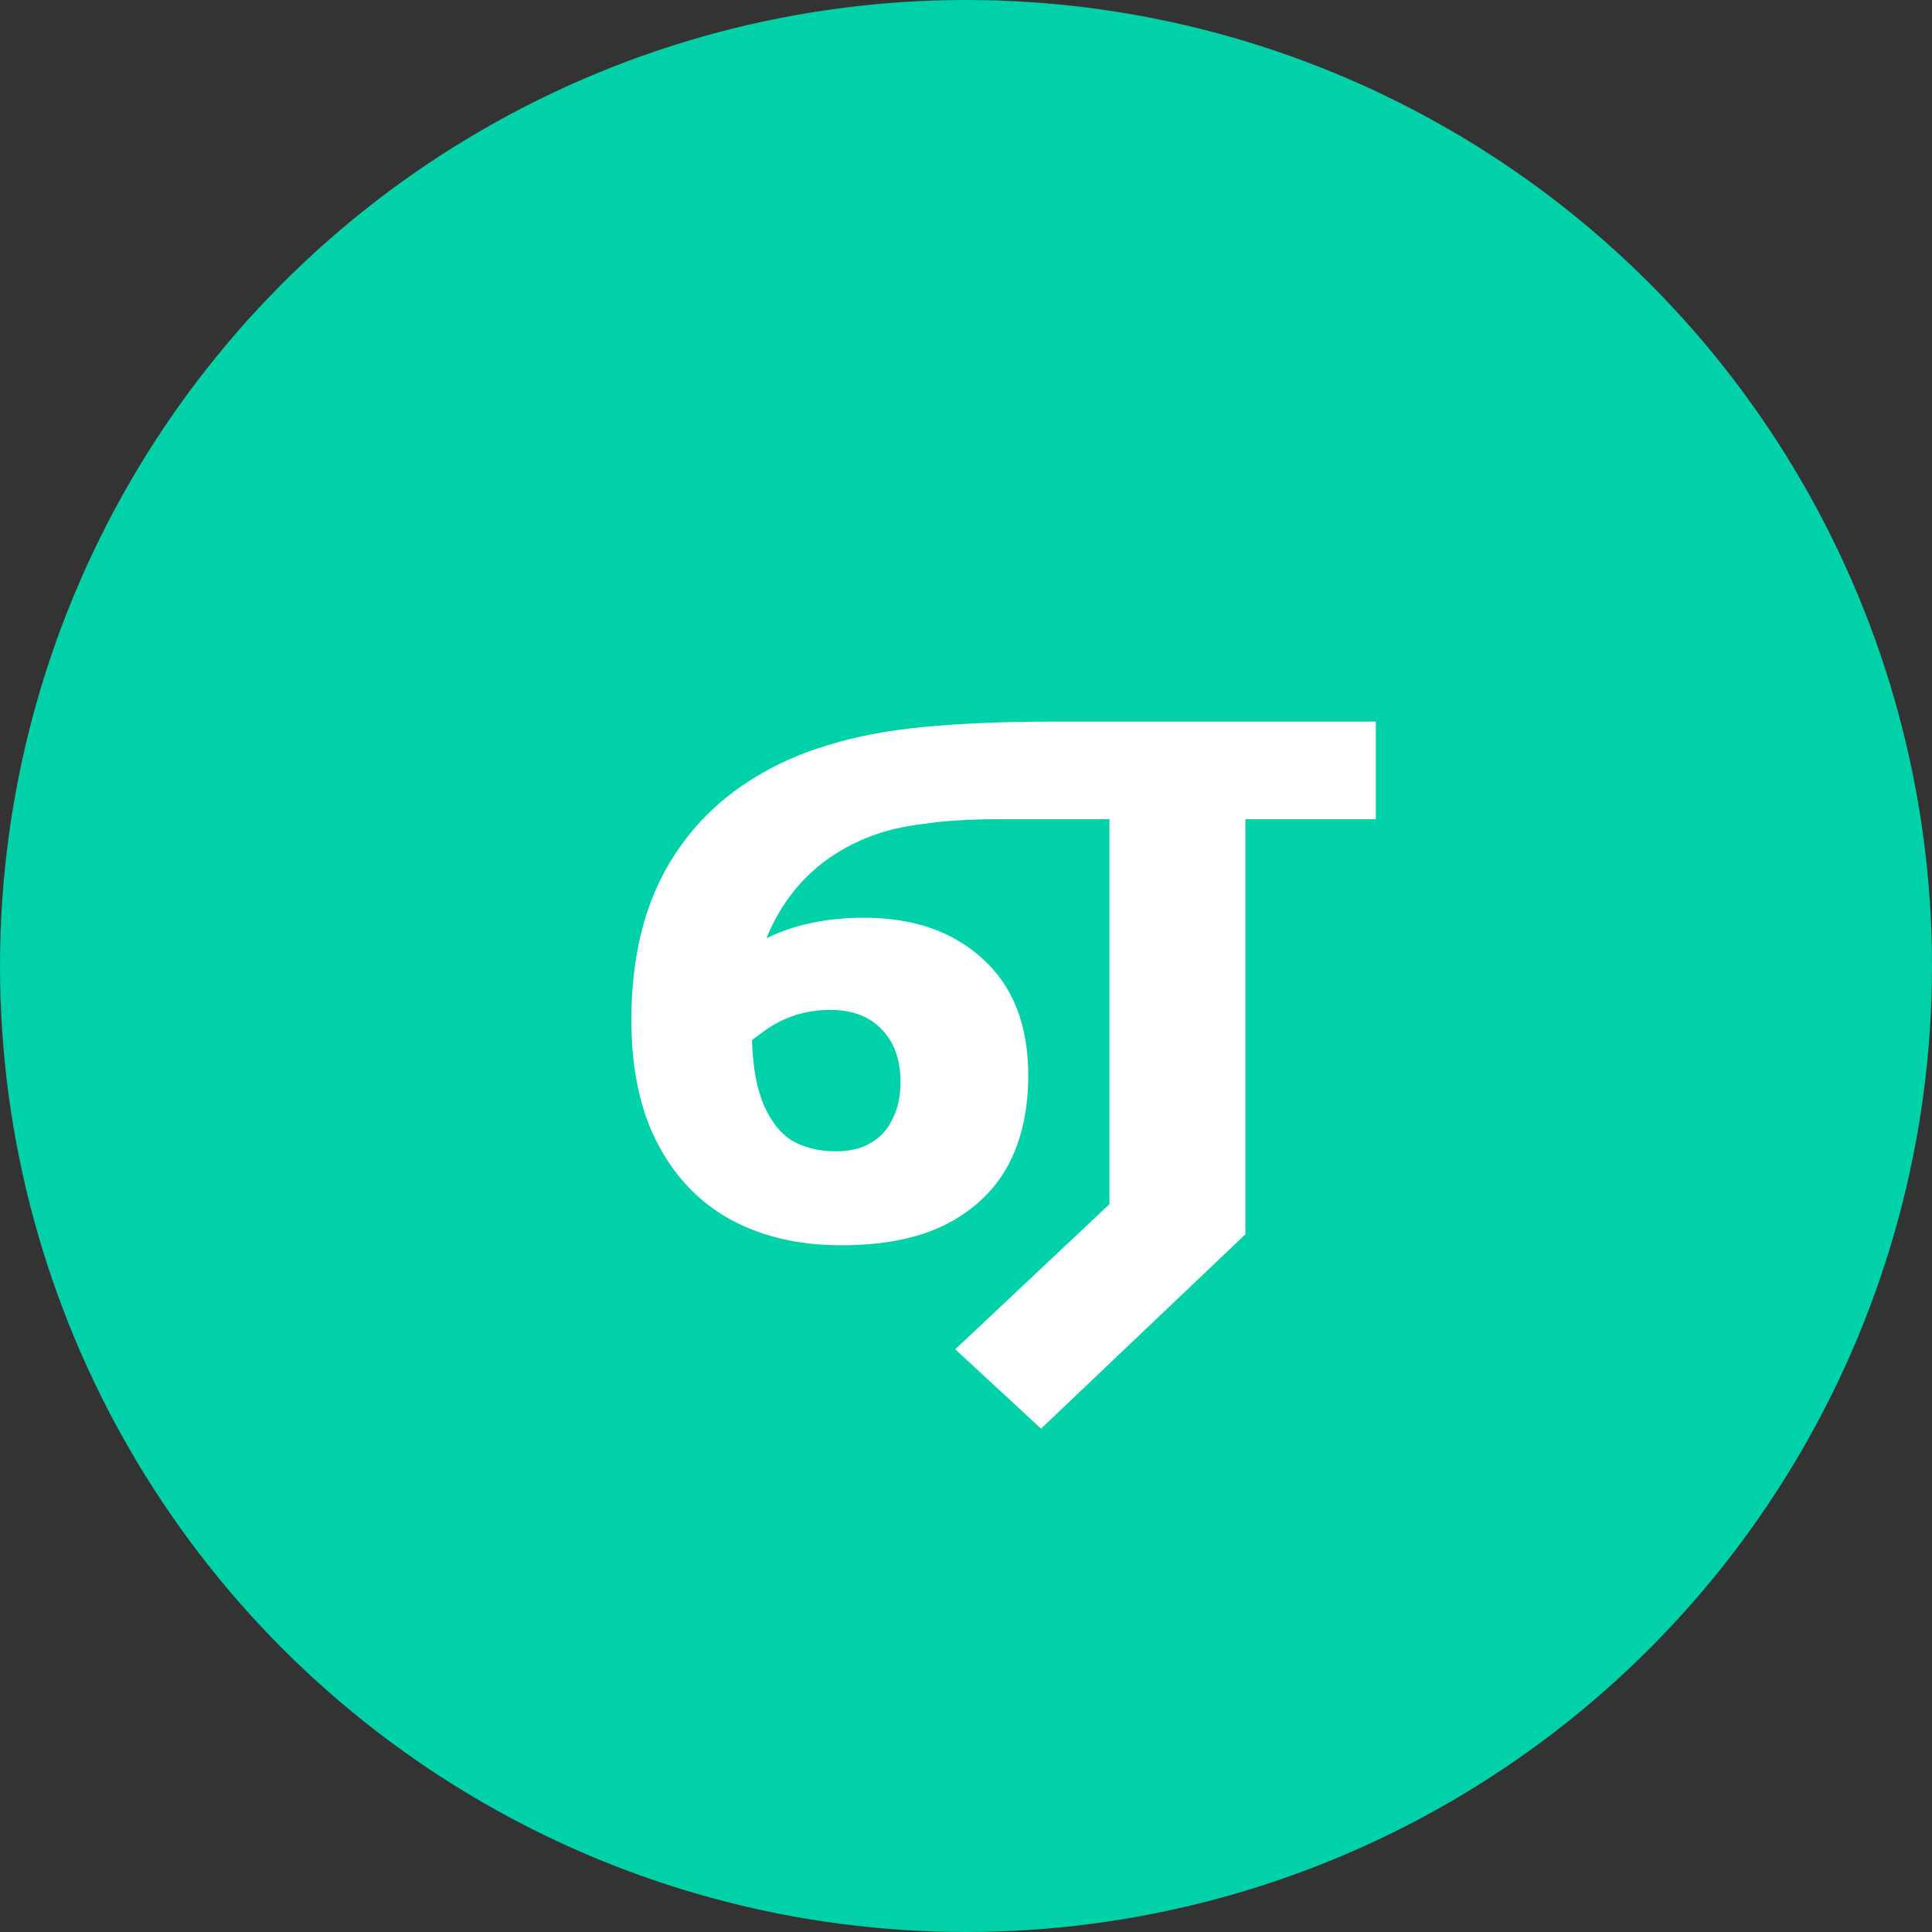 <svg width="72" height="72" viewBox="0 0 72 72" fill="none" xmlns="http://www.w3.org/2000/svg">
<rect x="0" y="0" width="72" height="72" fill="#333333" stroke="none"/>
<circle cx="36" cy="36" r="36" fill="#00D1A9"/>
<path d="M38.796 53.242L35.6 50.284L41.346 44.878V30.53H39.34L39.748 26.892H51.274V30.53H46.412V46L38.796 53.242ZM31.35 46.408C29.786 46.408 28.415 46.091 27.236 45.456C26.08 44.821 25.173 43.881 24.516 42.634C23.859 41.387 23.53 39.846 23.53 38.01C23.53 35.925 23.915 34.134 24.686 32.638C25.479 31.119 26.613 29.907 28.086 29C28.925 28.479 29.843 28.071 30.84 27.776C31.837 27.459 33.016 27.232 34.376 27.096C35.759 26.96 37.402 26.892 39.306 26.892H40.292L40.428 30.53H37.232C36.144 30.53 35.215 30.587 34.444 30.7C33.696 30.791 33.05 30.938 32.506 31.142C31.962 31.346 31.452 31.607 30.976 31.924C30.047 32.559 29.321 33.397 28.8 34.44C28.279 35.483 28.018 36.797 28.018 38.384C28.018 39.449 28.143 40.322 28.392 41.002C28.641 41.659 28.993 42.147 29.446 42.464C29.922 42.759 30.489 42.906 31.146 42.906C31.667 42.906 32.098 42.804 32.438 42.6C32.801 42.396 33.073 42.101 33.254 41.716C33.458 41.331 33.56 40.866 33.56 40.322C33.56 39.483 33.322 38.826 32.846 38.35C32.393 37.874 31.758 37.636 30.942 37.636C29.99 37.636 29.14 37.919 28.392 38.486C27.644 39.03 26.964 39.631 26.352 40.288L25.604 37.024C26.443 36.231 27.395 35.562 28.46 35.018C29.525 34.474 30.772 34.202 32.2 34.202C34.036 34.202 35.509 34.712 36.62 35.732C37.753 36.752 38.32 38.203 38.32 40.084C38.32 41.399 38.059 42.532 37.538 43.484C37.017 44.413 36.235 45.139 35.192 45.66C34.172 46.159 32.891 46.408 31.35 46.408Z" fill="white"/>
</svg>
